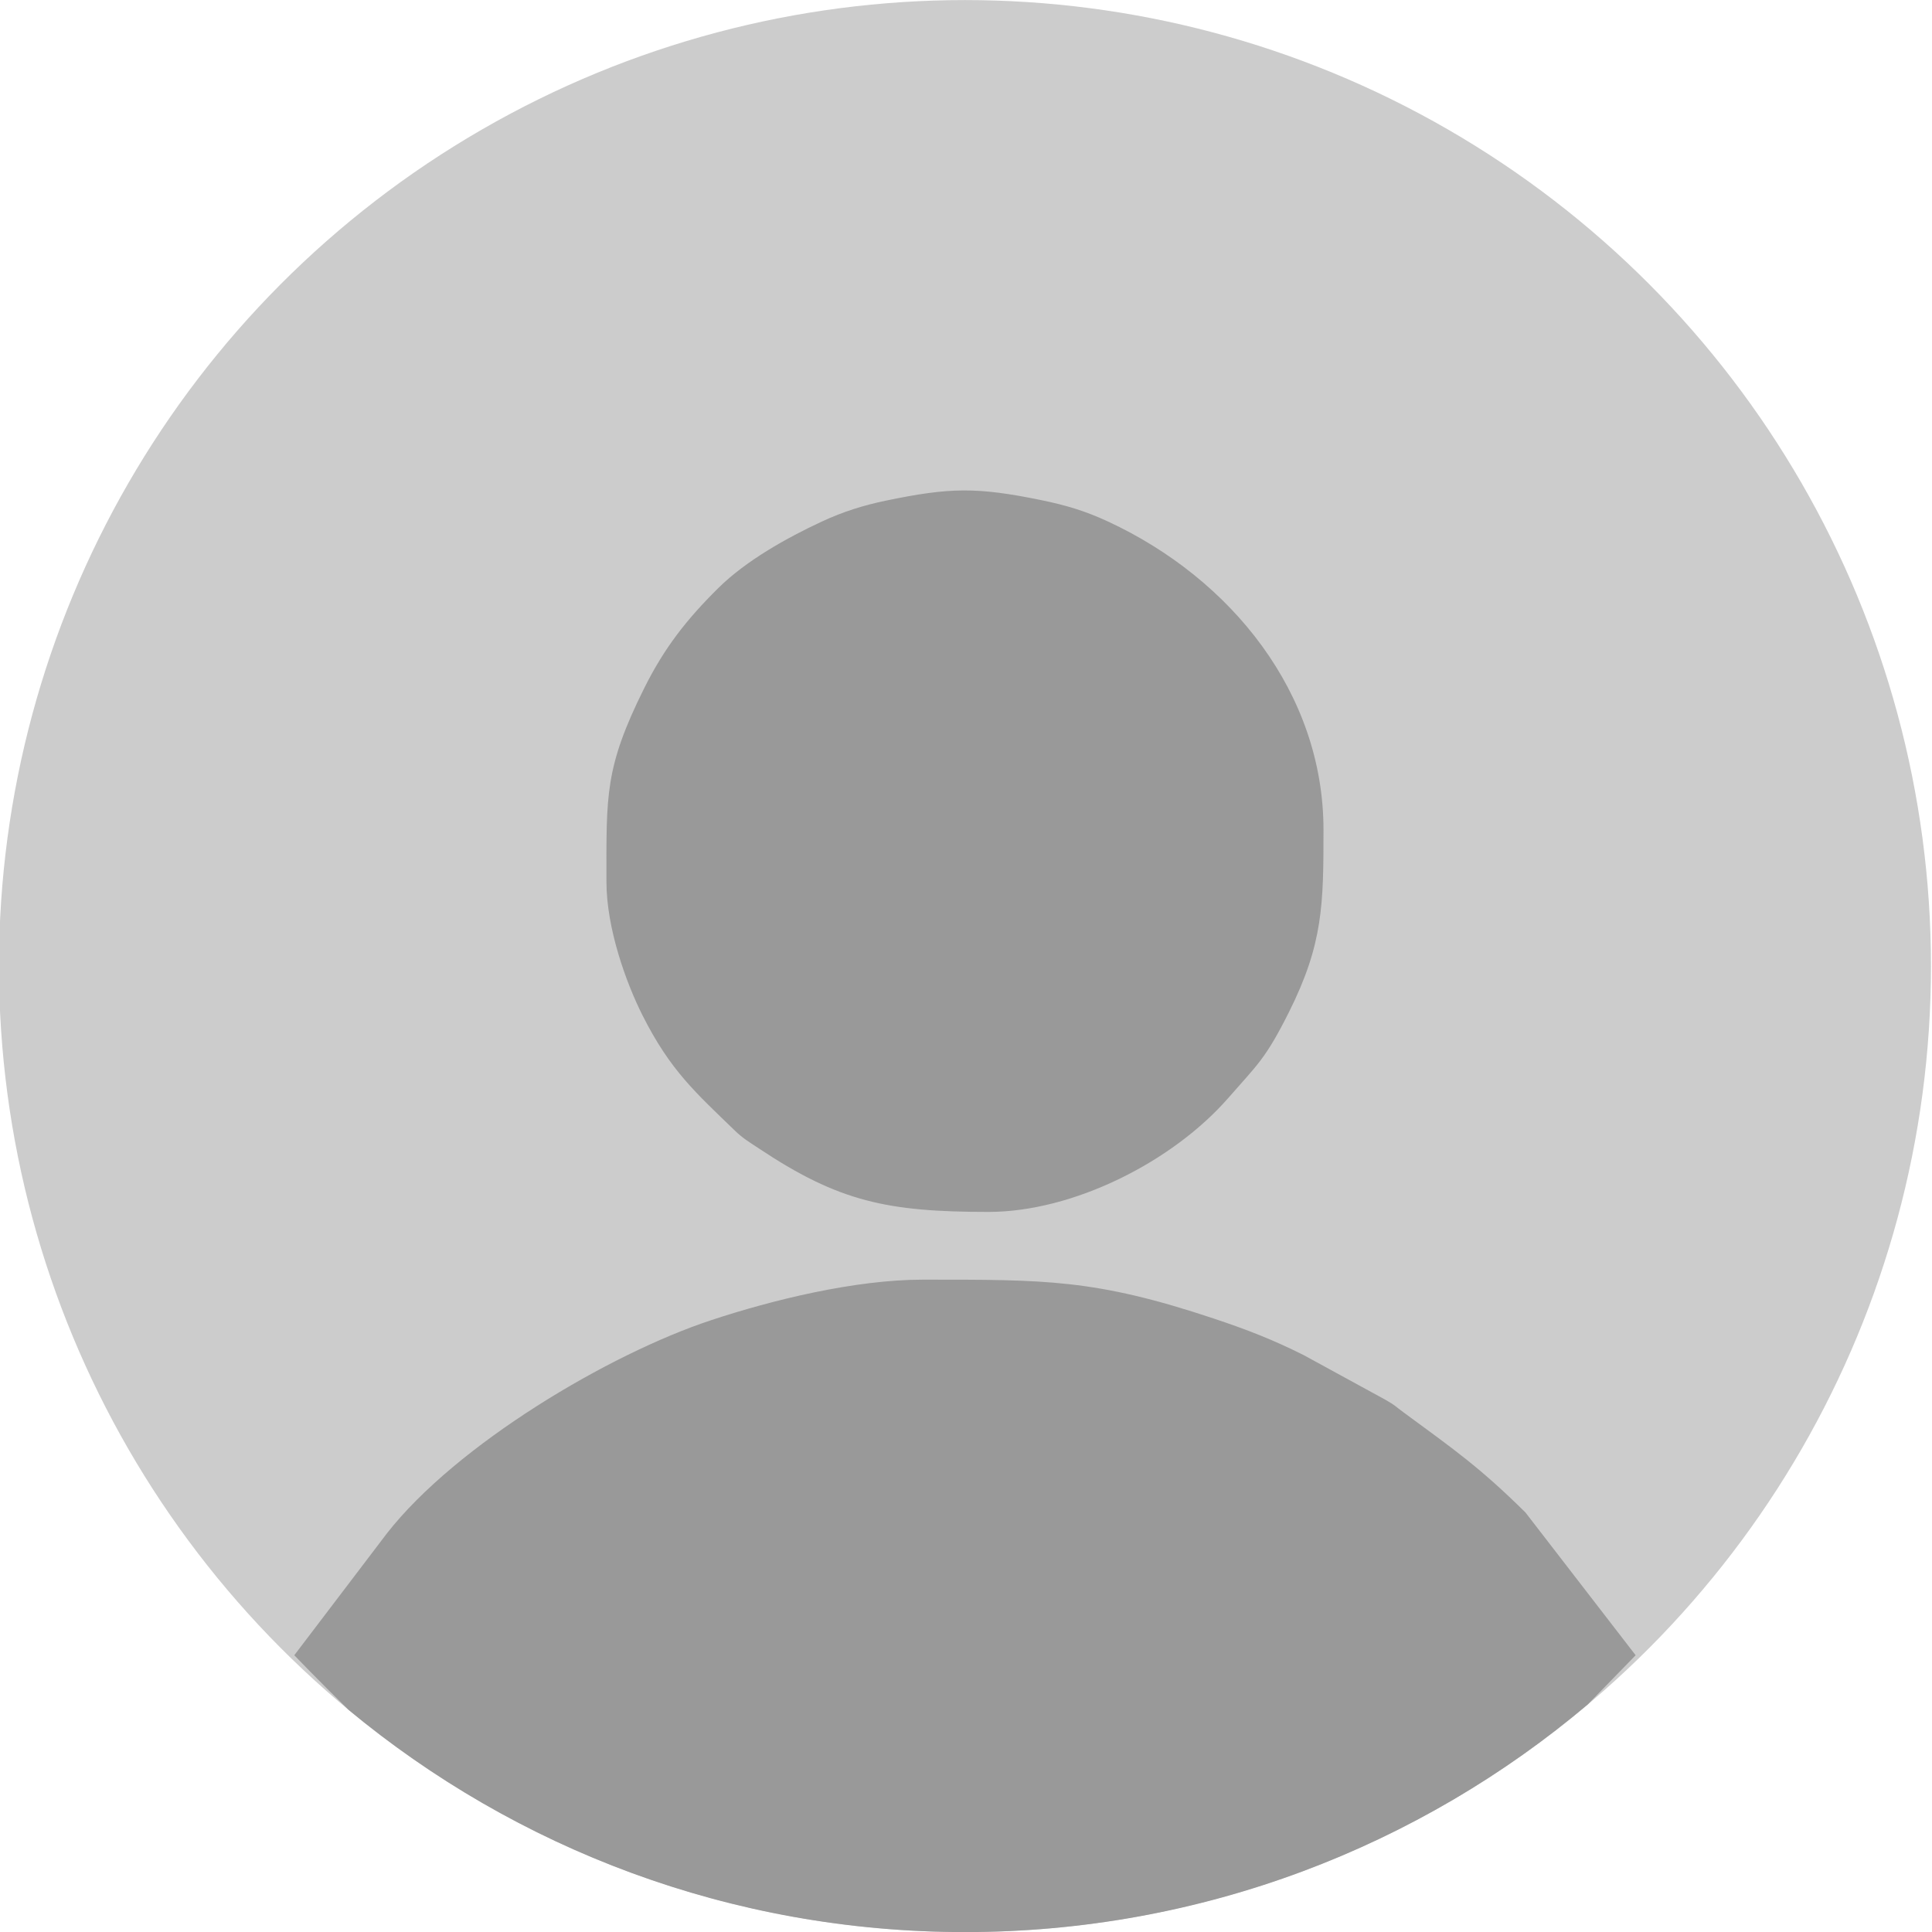 <?xml version="1.0" encoding="UTF-8"?>
<!DOCTYPE svg PUBLIC "-//W3C//DTD SVG 1.1//EN" "http://www.w3.org/Graphics/SVG/1.1/DTD/svg11.dtd">
<!-- Creator: CorelDRAW -->
<svg xmlns="http://www.w3.org/2000/svg" xml:space="preserve" width="133.364mm" height="133.364mm" version="1.1" style="shape-rendering:geometricPrecision; text-rendering:geometricPrecision; image-rendering:optimizeQuality; fill-rule:evenodd; clip-rule:evenodd"
viewBox="0 0 13336.4 13336.4"
 xmlns:xlink="http://www.w3.org/1999/xlink"
 xmlns:xodm="http://www.corel.com/coreldraw/odm/2003">
 <defs>
  <style type="text/css">
   <![CDATA[
    .fil1 {fill:#999999}
    .fil0 {fill:#CCCCCC}
   ]]>
  </style>
 </defs>
 <g id="Capa_x0020_1">
  <g id="_2105376109184">
   <circle class="fil0" cx="6661.07" cy="6668.73" r="6668.21"/>
   <path class="fil1" d="M4186.22 6086.21c0,-594.17 -13.7,-784.62 260.46,-1335.18 140.08,-281.26 295.04,-477.49 512.42,-692.44 189.01,-186.89 469.24,-344.72 713.96,-458.34 147.43,-68.45 285.22,-111.7 441.84,-144.31 440.3,-91.71 627.84,-94.31 1065,-5.21 178.14,36.3 311.39,76.24 469.2,149.52 853.09,396.1 1486.84,1188.27 1486.84,2127.75 0,513.74 -2.1,786.65 -238.73,1259.21 -161.83,323.16 -217.06,361.19 -418.02,591.47 -385.12,441.31 -1070.39,787.01 -1655.28,787.01 -699.99,0 -1033.22,-71.05 -1582.69,-436.29 -69.74,-46.35 -111.44,-69.72 -168.29,-124.78 -270.5,-261.98 -445.94,-415.01 -637.47,-795.34 -114.38,-227.12 -249.24,-601.87 -249.24,-923.07z"/>
   <path class="fil1" d="M6370.07 8833.38c843.67,0 1188.2,-4.99 2007.18,267.95 228.84,76.27 407.51,145.41 620.79,252.22l564.63 308.39c75.62,43.85 60.2,39.18 124.91,86.72 351.38,258.14 529.29,382.18 842.56,691.83l760.56 985.48 -329.63 338.9c-1160.99,980.61 -2661.31,1572.07 -4300,1572.07 -1617.81,0 -3100.95,-576.29 -4255.65,-1534.58 -203.04,-197.69 -373.08,-375.79 -373.97,-376.39l639.78 -841.69c480.53,-614.07 1532.9,-1237.64 2233.85,-1469.85 425.04,-140.82 995.74,-281.05 1464.99,-281.05z"/>
  </g>
 </g>
</svg>
